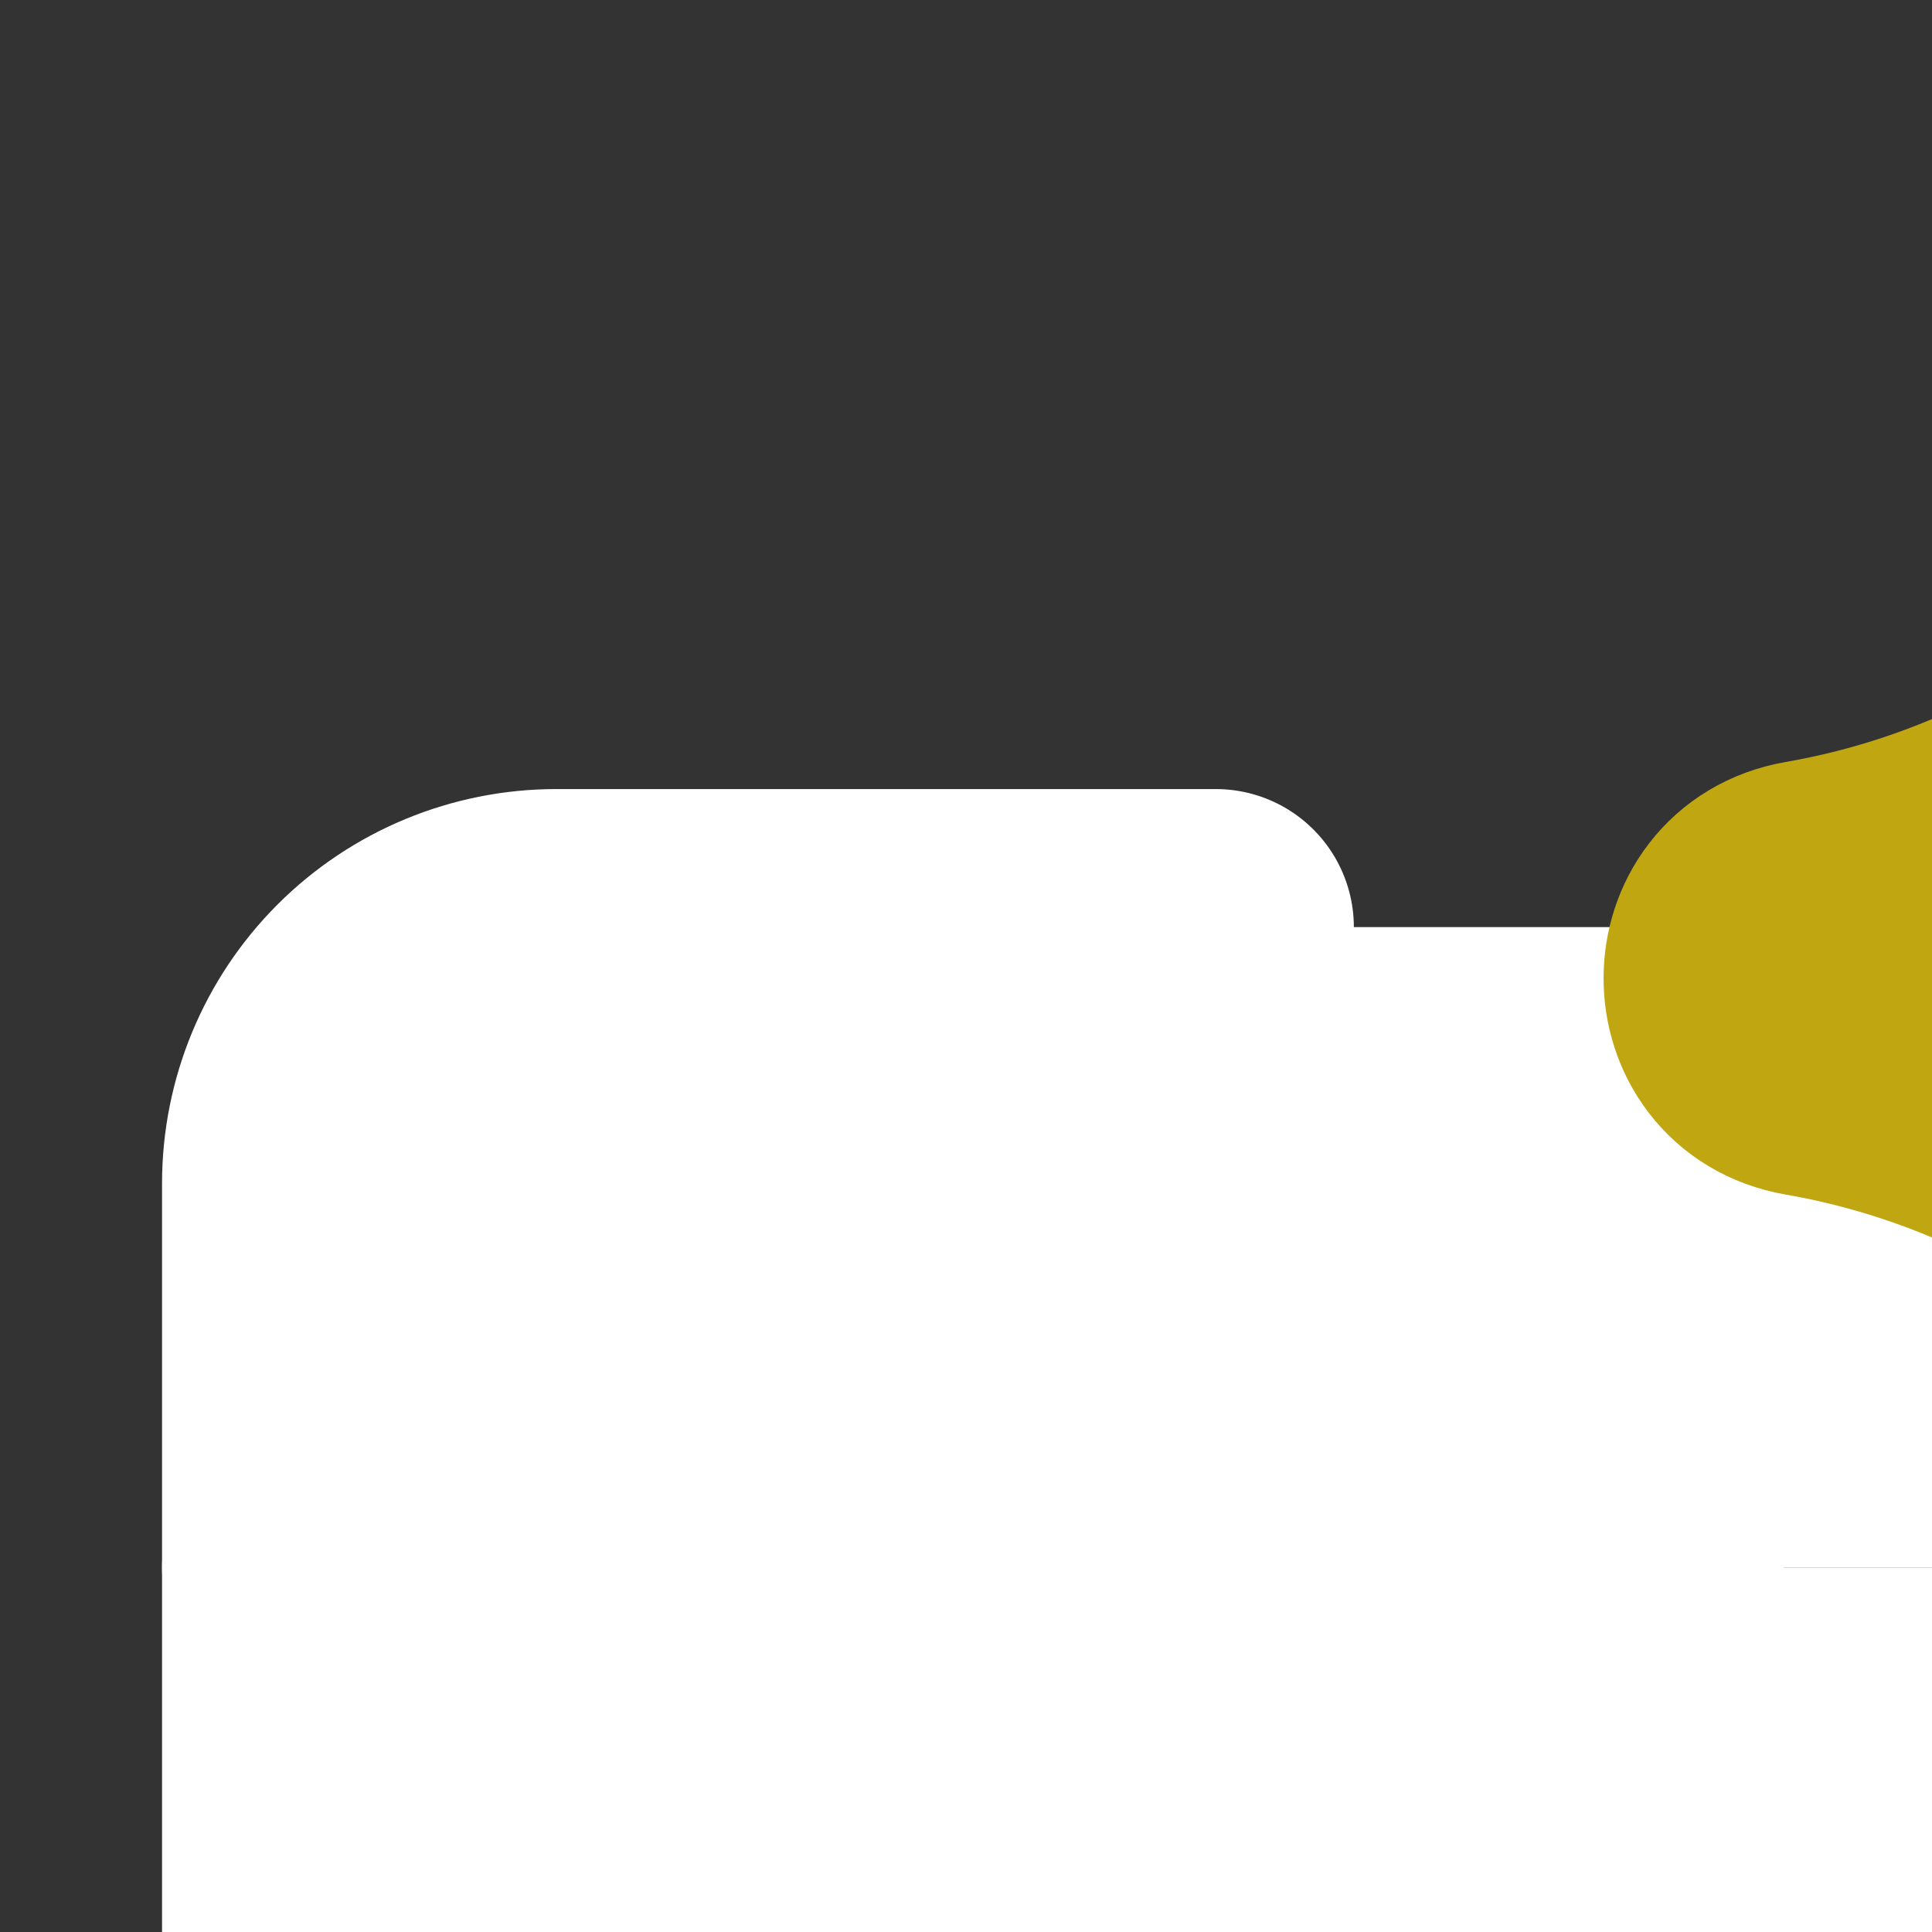 <svg xmlns="http://www.w3.org/2000/svg" fill="none" viewBox="-0.5 -0.5 24 24" height="24" width="24">
<rect x="-0.5" y="-0.5" width="24" height="24" fill="#333333" stroke="none"/>
<g><path fill="#ffffff00" d="M6.411 42.853h28.652c1.758 0 3.184 -1.425 3.184 -3.184V18.976H3.228v20.693c0 1.758 1.425 3.184 3.184 3.184Z" stroke-width="3.43"></path>
<path fill="#ffffff00" d="M35.064 11.017H6.411c-1.758 0 -3.184 1.425 -3.184 3.184v4.775H38.247v-4.775c0 -1.758 -1.425 -3.184 -3.184 -3.184Z" stroke-width="3.43"></path>
<path stroke="#ffffff" stroke-linecap="round" stroke-linejoin="round" d="M14.603 11.017H6.411c-0.844 0 -1.654 0.335 -2.251 0.932 -0.597 0.597 -0.932 1.407 -0.932 2.251v25.469c0 0.844 0.335 1.654 0.932 2.251 0.597 0.597 1.407 0.932 2.251 0.932h28.652c1.758 0 3.184 -1.425 3.184 -3.184V26.935" stroke-width="3.43"></path>
<path stroke="#ffffff" stroke-linecap="round" stroke-linejoin="round" d="M3.228 18.976h16.715" stroke-width="3.43"></path>
<path stroke="#ffffff" stroke-linecap="round" stroke-linejoin="round" d="m11.187 34.894 4.775 -4.775 -4.775 -4.775" stroke-width="3.43"></path>
<path stroke="#ffffff" stroke-linecap="round" stroke-linejoin="round" d="M20.738 34.894h4.775" stroke-width="3.43"></path>
<path fill="#ffffff00" d="M21.973 12.649c-1.117 -0.194 -1.117 -1.798 0 -1.993C26.021 9.952 29.24 6.87 30.118 2.856L30.186 2.549c0.242 -1.104 1.814 -1.111 2.065 -0.009l0.082 0.359c0.911 3.994 4.131 7.051 8.167 7.753 1.123 0.195 1.123 1.807 0 2.003 -4.036 0.702 -7.256 3.759 -8.167 7.753l-0.082 0.359c-0.251 1.102 -1.823 1.095 -2.065 -0.009l-0.067 -0.308C29.24 16.436 26.021 13.353 21.973 12.649Z" stroke-width="3.43"></path>
<path stroke="#c0a610" stroke-linecap="round" stroke-linejoin="round" d="M21.973 12.649c-1.117 -0.194 -1.117 -1.798 0 -1.993C26.021 9.952 29.24 6.87 30.118 2.856L30.186 2.549c0.242 -1.104 1.814 -1.111 2.065 -0.009l0.082 0.359c0.911 3.994 4.131 7.051 8.167 7.753 1.123 0.195 1.123 1.807 0 2.003 -4.036 0.702 -7.256 3.759 -8.167 7.753l-0.082 0.359c-0.251 1.102 -1.823 1.095 -2.065 -0.009l-0.067 -0.308C29.24 16.436 26.021 13.353 21.973 12.649Z" stroke-width="3.43"></path>
</g></svg>
